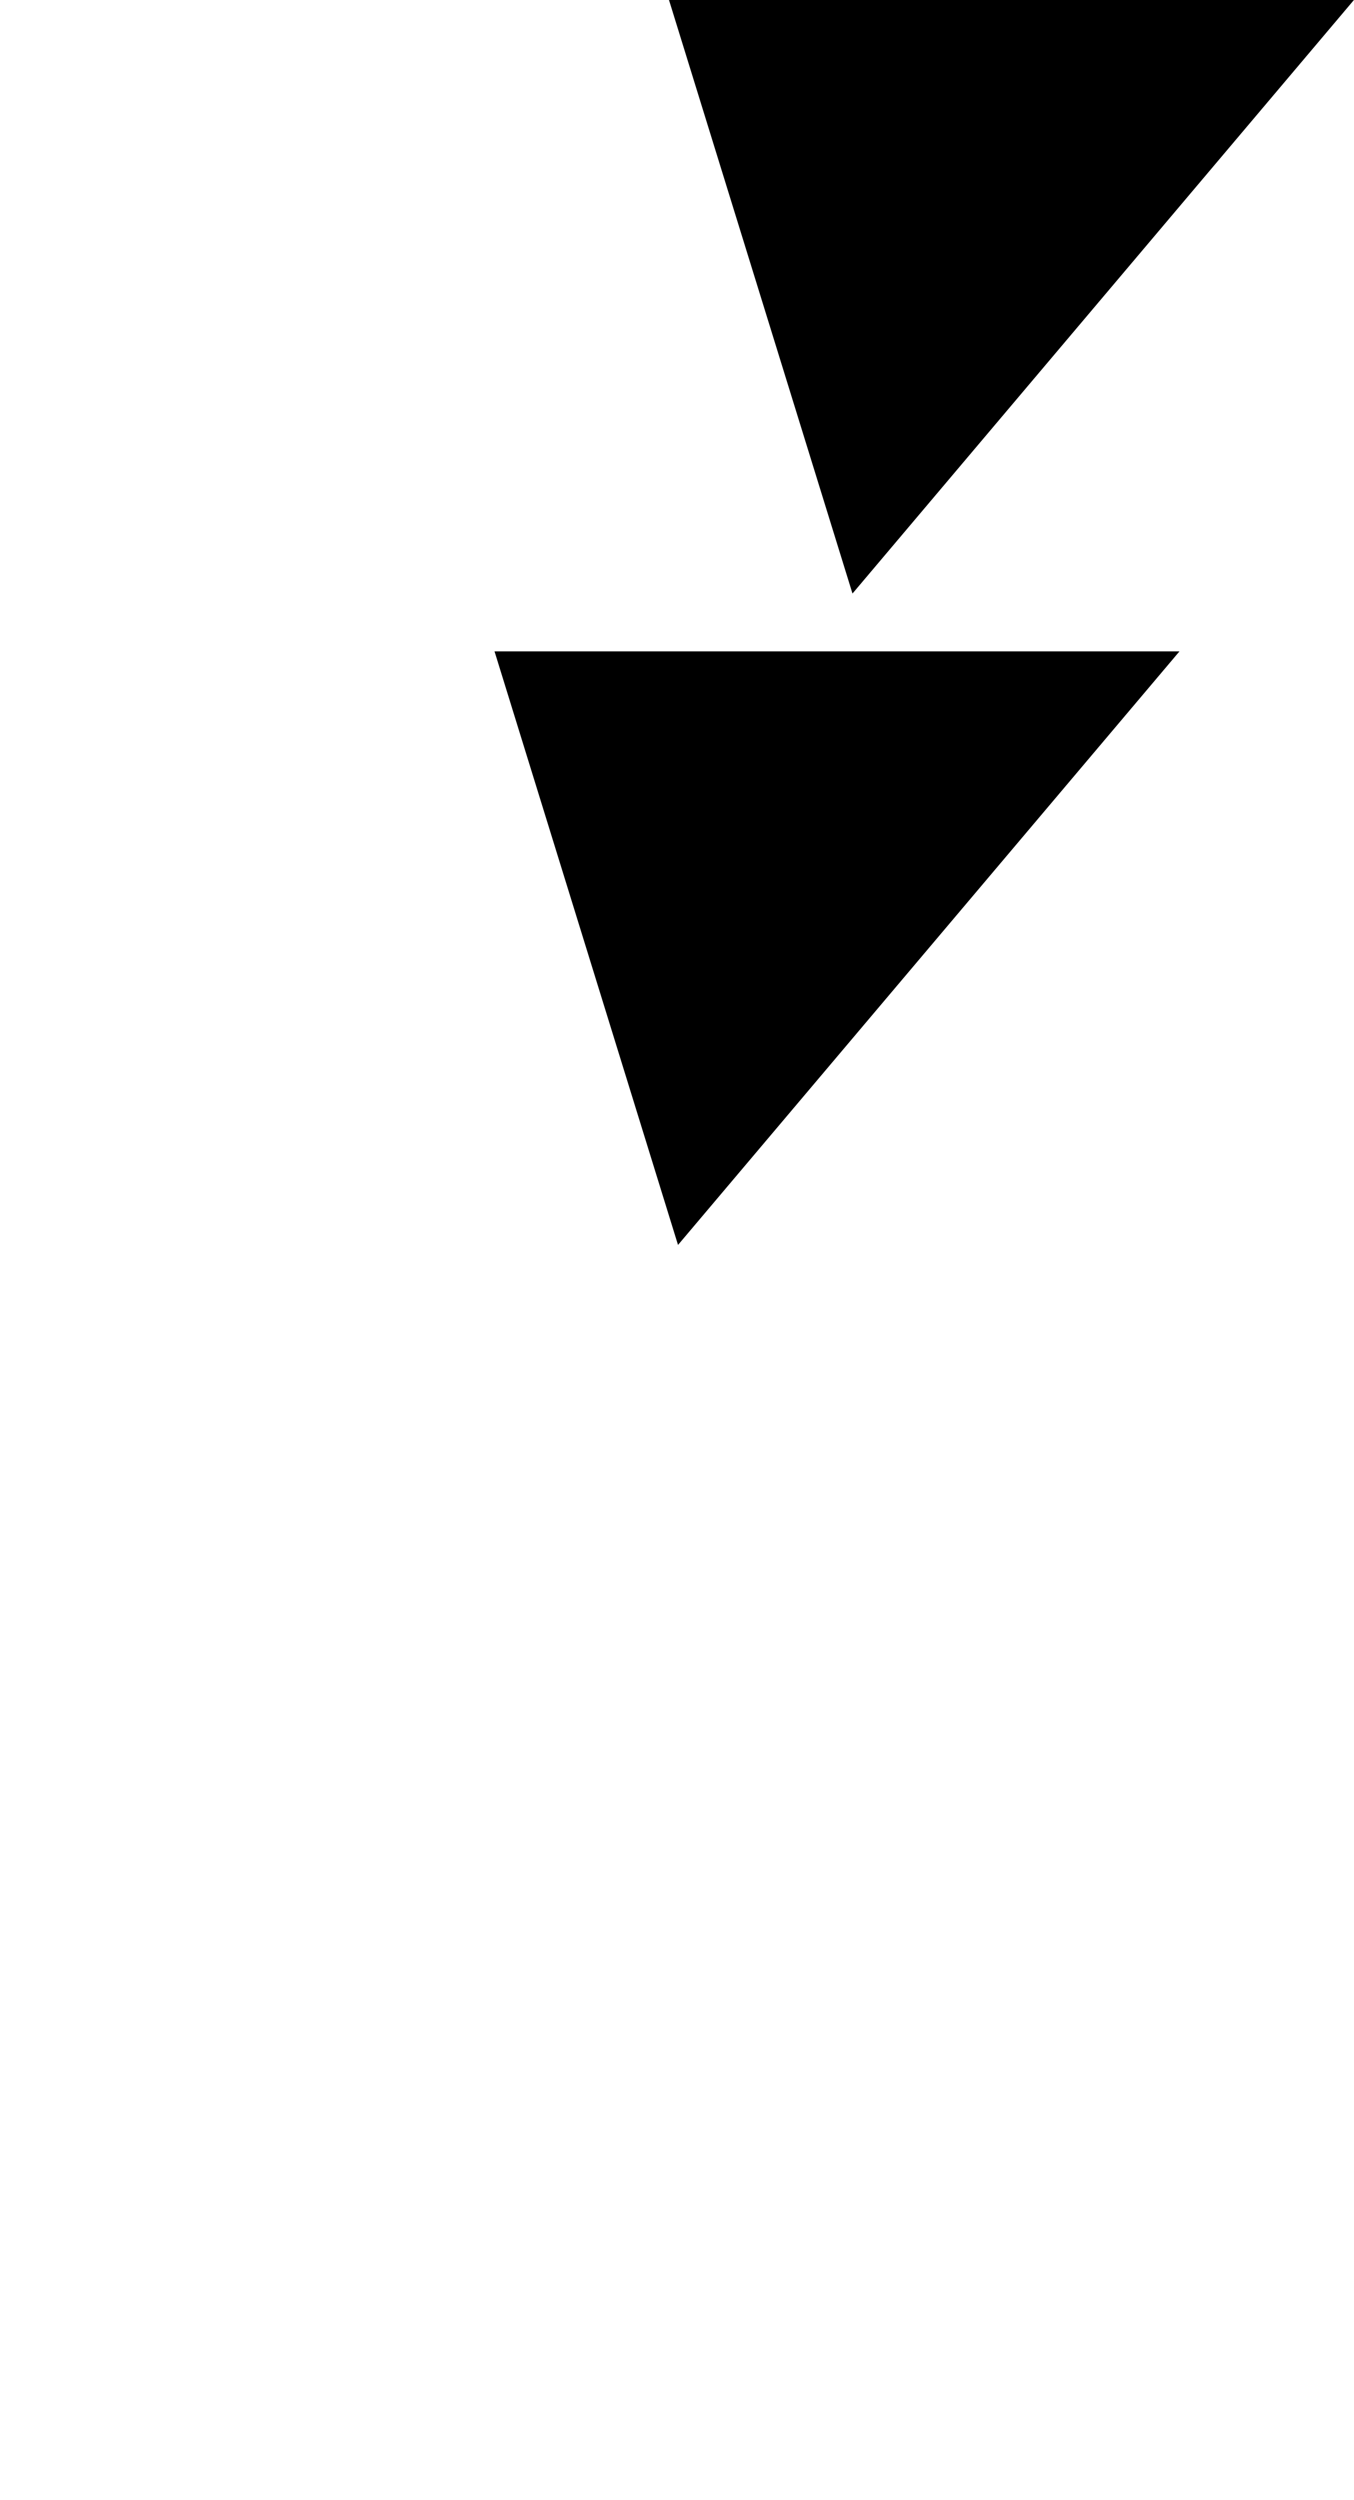 <?xml version="1.0" encoding="UTF-8" standalone="no"?>
<svg
   xmlns:dc="http://purl.org/dc/elements/1.1/"
   xmlns:cc="http://creativecommons.org/ns#"
   xmlns:rdf="http://www.w3.org/1999/02/22-rdf-syntax-ns#"
   xmlns:svg="http://www.w3.org/2000/svg"
   xmlns="http://www.w3.org/2000/svg"
   xmlns:sodipodi="http://sodipodi.sourceforge.net/DTD/sodipodi-0.dtd"
   xmlns:inkscape="http://www.inkscape.org/namespaces/inkscape"
   version="1.1"
   id="svg3555"
   viewBox="0 0 465.012 858.101"
   height="242.175mm"
   width="131.237mm"
   inkscape:version="0.91 r13725"
   sodipodi:docname="seamark_buoy_4.svg">
  <sodipodi:namedview
     pagecolor="#ffffff"
     bordercolor="#666666"
     borderopacity="1"
     objecttolerance="10"
     gridtolerance="10"
     guidetolerance="10"
     inkscape:pageopacity="0"
     inkscape:pageshadow="2"
     inkscape:window-width="1916"
     inkscape:window-height="1041"
     id="namedview9"
     showgrid="false"
     fit-margin-top="0"
     fit-margin-left="0"
     fit-margin-right="0"
     fit-margin-bottom="0"
     inkscape:zoom="0.89702955"
     inkscape:cx="255.7174"
     inkscape:cy="402.84431"
     inkscape:window-x="0"
     inkscape:window-y="18"
     inkscape:window-maximized="0"
     inkscape:current-layer="svg3555" />
  <defs
     id="defs3557" />
  <g
     id="layer1"
     transform="translate(-57.555,-318.72)">
    <g
       transform="matrix(1,0,-0.268,1,535.909,-244.655)"
       id="g3453">
      <path
         style="fill:#000000;fill-rule:evenodd;stroke:#000000;stroke-width:1px;stroke-linecap:butt;stroke-linejoin:miter;stroke-opacity:1"
         id="path3338-5-7-6"
         d="m -96.748,-563.875 58.374,-101.107 58.374,-101.107 58.374,101.107 58.374,101.107 -116.748,0 z"
         transform="scale(1,-1)"
         inkscape:connector-curvature="0" />
      <path
         style="fill:#000000;fill-rule:evenodd;stroke:#000000;stroke-width:1px;stroke-linecap:butt;stroke-linejoin:miter;stroke-opacity:1"
         id="path3338-9-3-3-2"
         d="m -136.748,-787.446 58.374,-101.107 58.374,-101.107 58.374,101.107 58.374,101.107 -116.748,-1e-5 z"
         transform="scale(-1,-1)"
         inkscape:connector-curvature="0" />
    </g>
  </g>
</svg>
